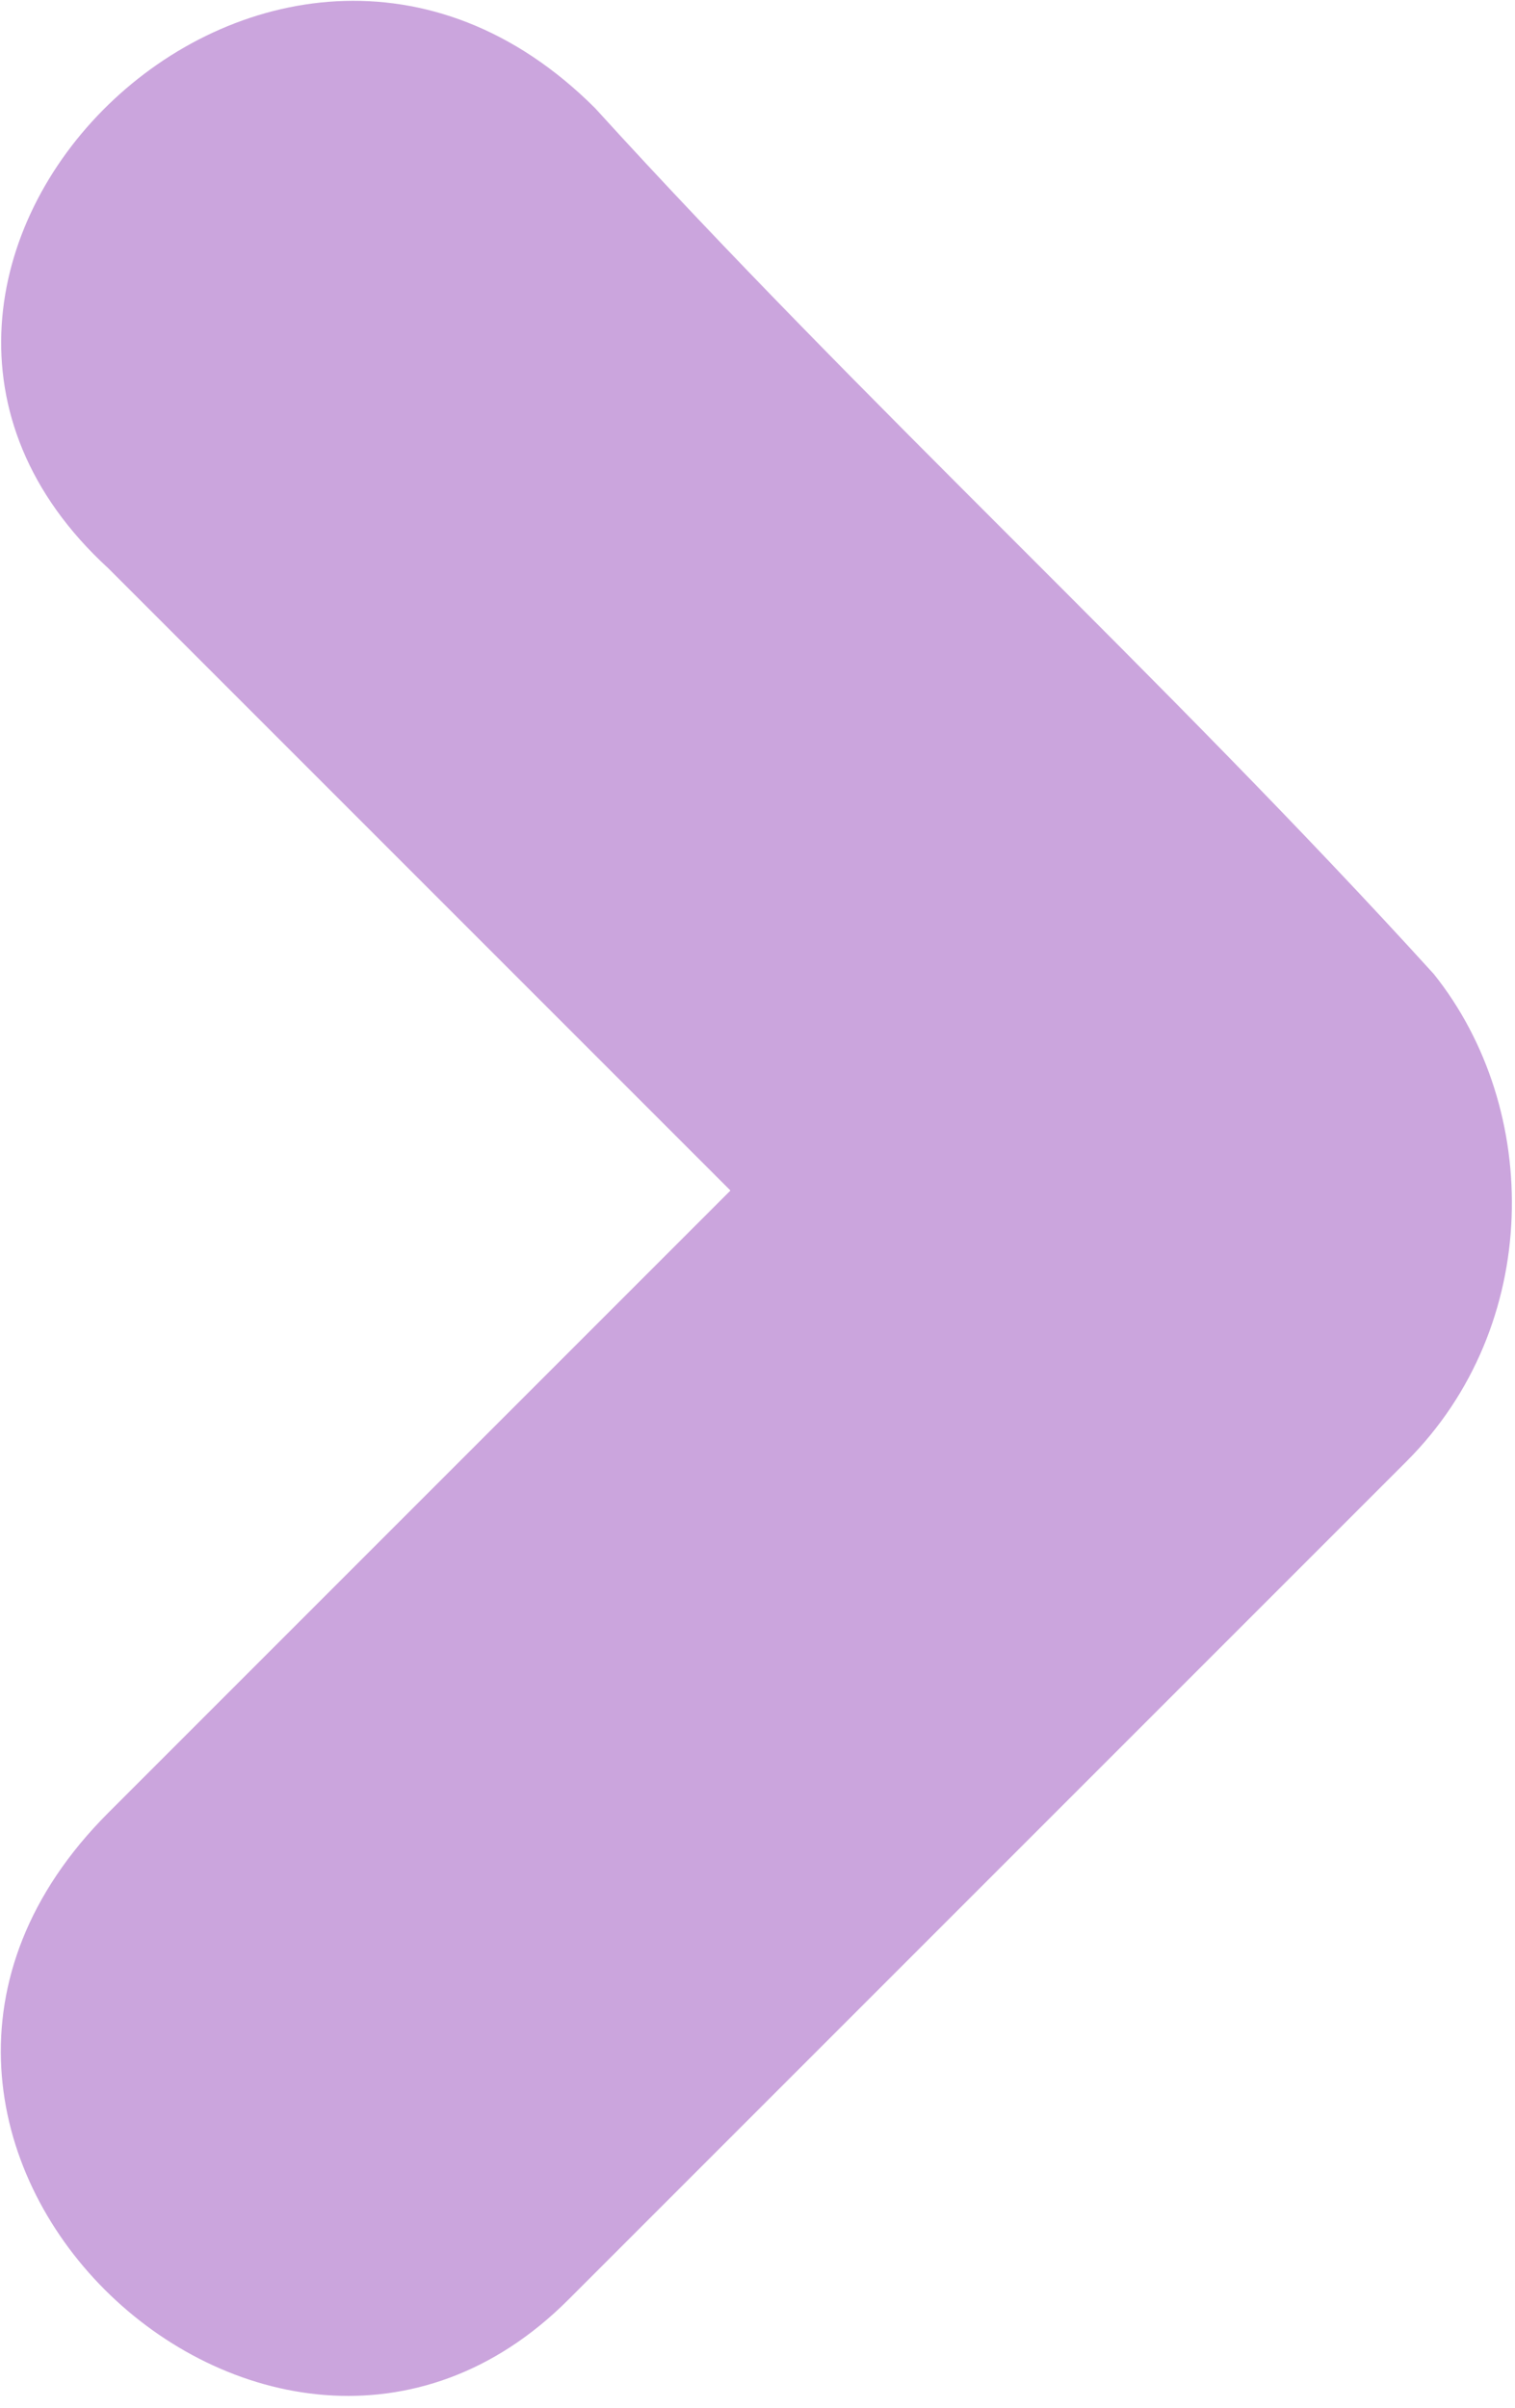 <?xml version="1.0" encoding="utf-8"?>
<!-- Generator: Adobe Illustrator 22.0.0, SVG Export Plug-In . SVG Version: 6.00 Build 0)  -->
<svg version="1.1" id="Capa_1" xmlns="http://www.w3.org/2000/svg" xmlns:xlink="http://www.w3.org/1999/xlink" x="0px" y="0px"
	 viewBox="0 0 5.6 8.9" style="enable-background:new 0 0 5.6 8.9;" xml:space="preserve">
<style type="text/css">
	.st0{fill:#CBA5DD;}
</style>
<path class="st0" d="M5.3,3.6c-1-1.1-2.1-2.1-3.1-3.2C1-0.8-0.8,1,0.4,2.1c0.8,0.8,1.5,1.5,2.3,2.3C1.9,5.2,1.1,6,0.4,6.7
	C-0.8,7.9,1,9.6,2.1,8.5c1-1,2.1-2.1,3.1-3.1C5.7,4.9,5.7,4.1,5.3,3.6z"/>
</svg>
